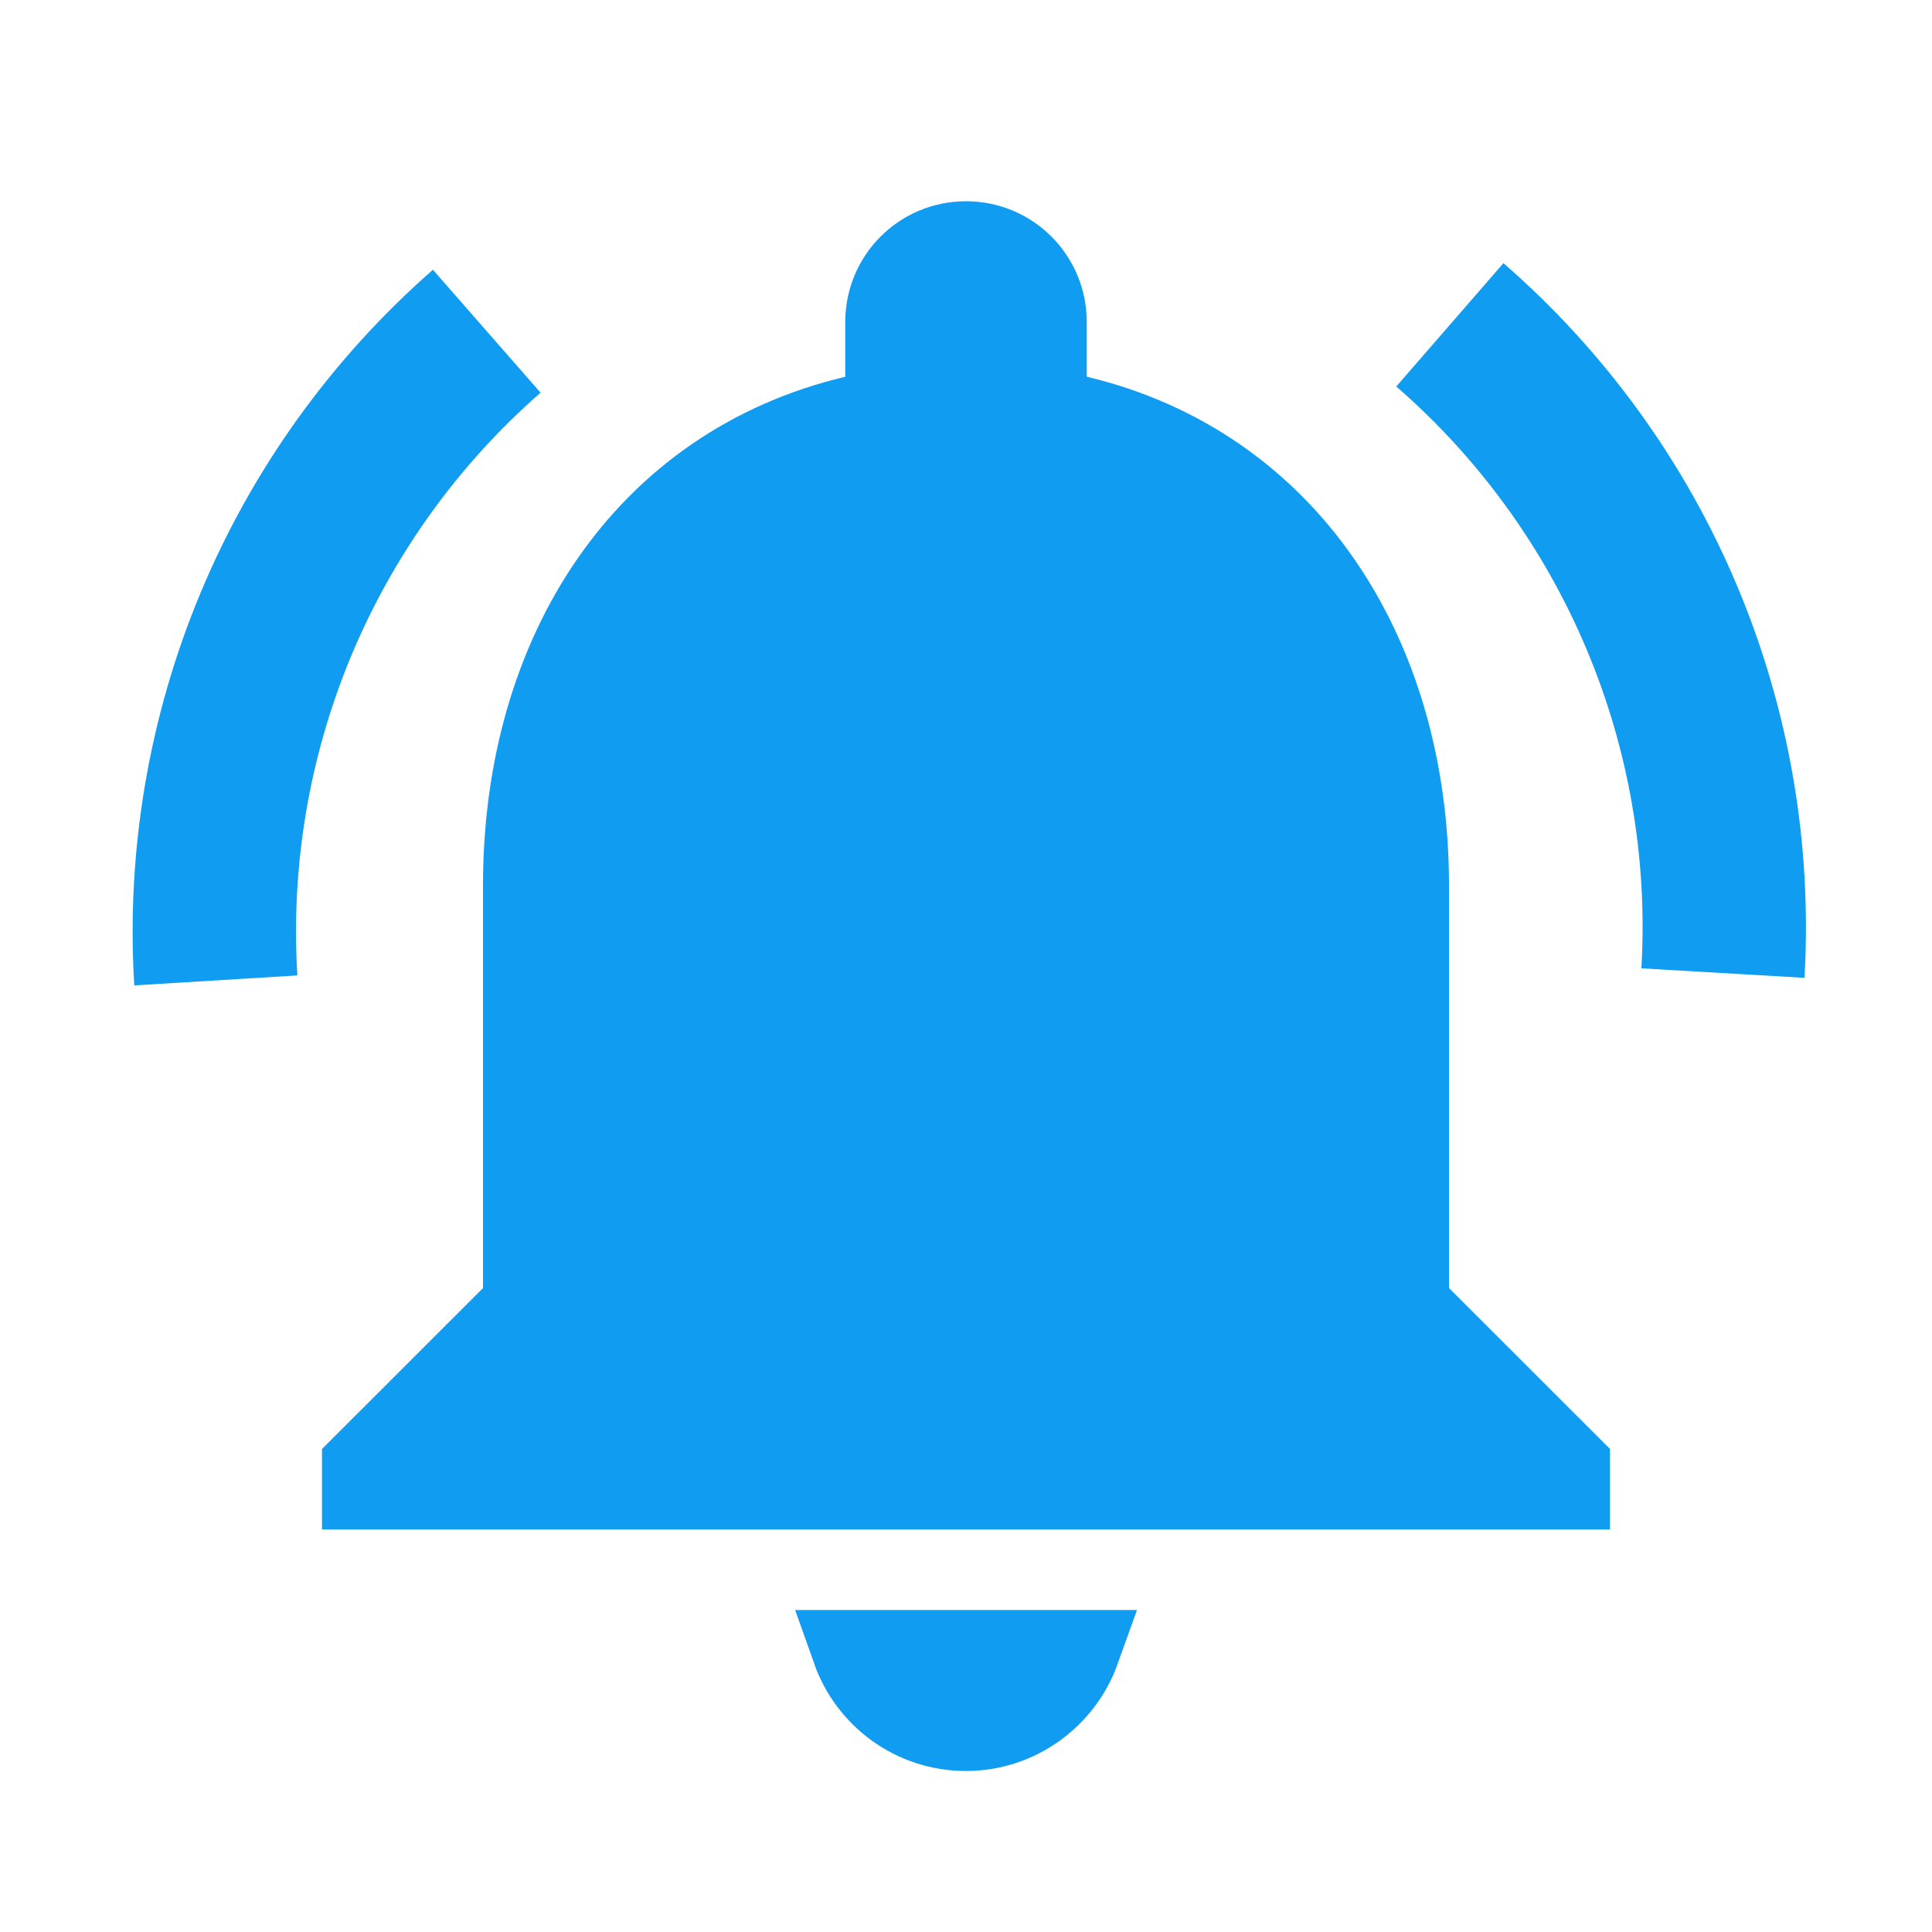 <svg width="24" height="24" viewBox="0 0 24 24" fill="none" xmlns="http://www.w3.org/2000/svg">
<g clip-path="url(#clip0)">
<path d="M19.5 18.207V18.5H4.5V18.207L6.354 16.354L6.5 16.207V16V11C6.5 8.094 8.022 5.781 10.615 5.167L11 5.075V4.68V4C11 3.446 11.446 3 12 3C12.554 3 13 3.446 13 4V4.68V5.075L13.384 5.166C15.968 5.781 17.5 8.105 17.5 11V16V16.207L17.646 16.354L19.5 18.207ZM13.414 20.5C13.206 21.081 12.649 21.5 12 21.5C11.344 21.5 10.791 21.081 10.585 20.5H13.414Z" fill="#109CF1" stroke="#109CF1"/>
<path d="M18.676 3.269C19.936 4.365 20.929 5.734 21.577 7.273C22.225 8.812 22.512 10.479 22.416 12.147L20.39 12.029C20.469 10.672 20.235 9.314 19.707 8.061C19.179 6.808 18.371 5.693 17.345 4.801L18.676 3.269Z" fill="#109CF1"/>
<path d="M1.668 12.241C1.566 10.575 1.848 8.907 2.491 7.365C3.134 5.824 4.122 4.451 5.378 3.351L6.715 4.878C5.691 5.774 4.887 6.892 4.363 8.147C3.84 9.402 3.611 10.76 3.694 12.117L1.668 12.241Z" fill="#109CF1"/>
</g>
<defs>
<clipPath id="clip0">
<rect width="24" height="24" fill="white"/>
</clipPath>
</defs>
</svg>
